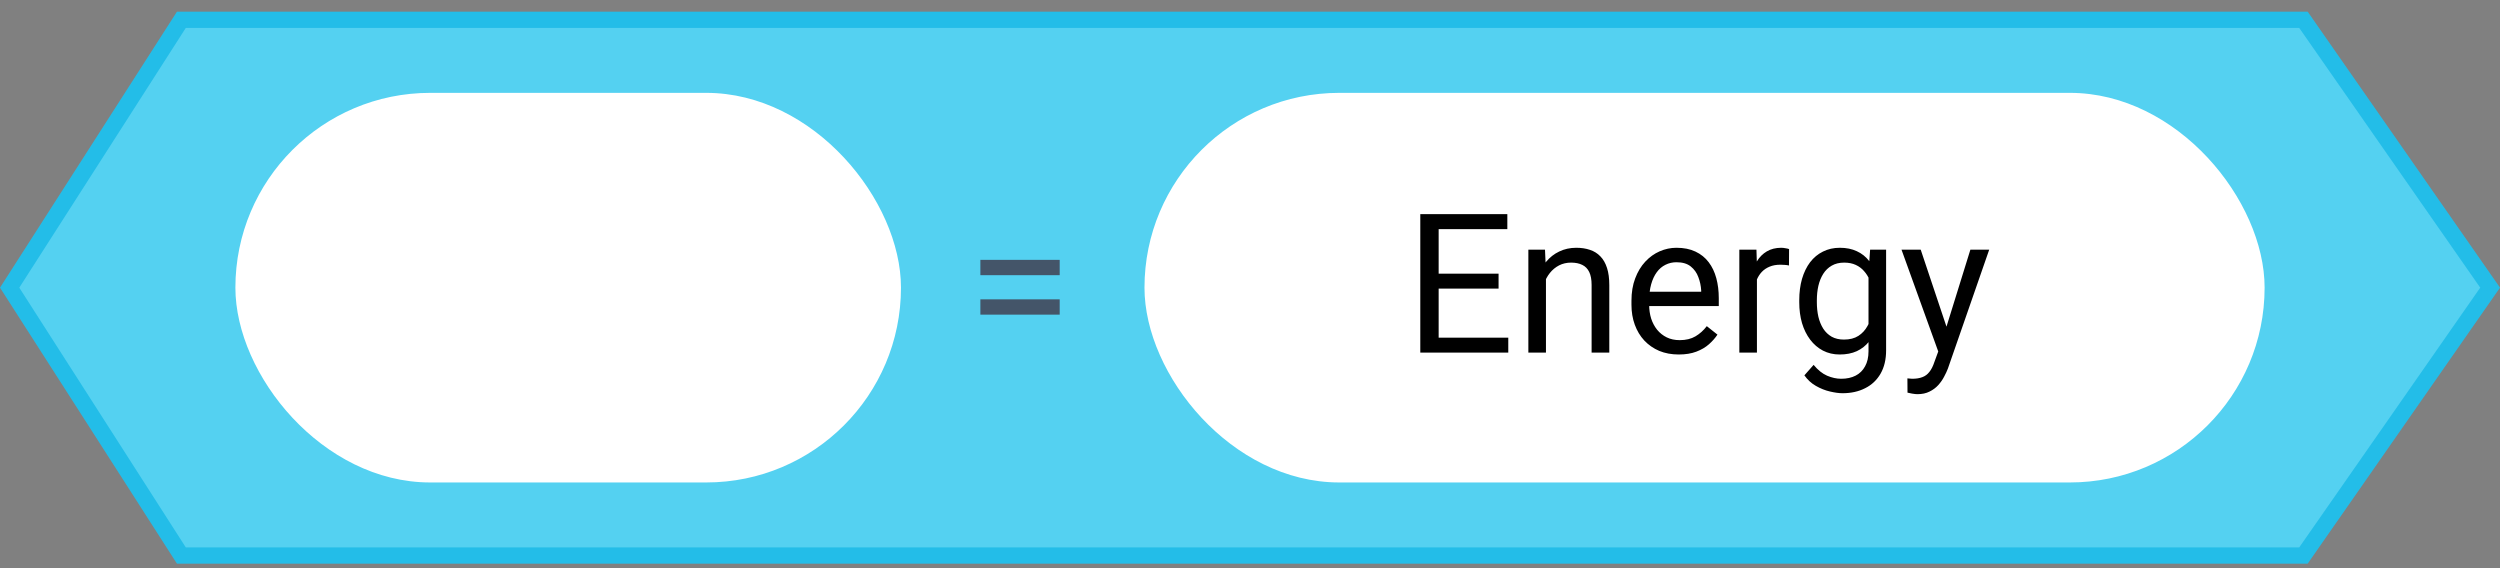 <svg width="154" height="35" viewBox="0 0 154 35" fill="none" xmlns="http://www.w3.org/2000/svg" id="blockcode-operators--energy-1">
  <rect x="0" y="0" width="154" height="35" fill="#808080" stroke="none"/>
  <path d="M0.594 17.72L11.172 1.22H141.893L153.391 17.72L141.893 34.22H11.172L0.594 17.72Z" fill="#54D1F1" stroke="#23BDE8"/>
  <rect x="14.5" y="5.72" width="41" height="24" rx="12" fill="white"/>
  <path d="M65.277 16.007V16.951H60.391V16.007H65.277ZM65.277 18.439V19.382H60.391V18.439H65.277Z" fill="#445569"/>
  <rect x="70.5" y="5.72" width="69" height="24" rx="12" fill="white"/>
  <path d="M92.91 20.8V21.72H88.393V20.8H92.91ZM88.621 13.189V21.72H87.49V13.189H88.621ZM92.312 16.857V17.777H88.393V16.857H92.312ZM92.852 13.189V14.115H88.393V13.189H92.852ZM95.231 16.734V21.72H94.147V15.38H95.172L95.231 16.734ZM94.973 18.31L94.522 18.293C94.525 17.859 94.59 17.459 94.715 17.091C94.84 16.72 95.016 16.398 95.242 16.125C95.469 15.851 95.738 15.64 96.051 15.492C96.367 15.339 96.717 15.263 97.1 15.263C97.412 15.263 97.693 15.306 97.943 15.392C98.193 15.474 98.406 15.607 98.582 15.791C98.762 15.974 98.898 16.212 98.992 16.506C99.086 16.795 99.133 17.148 99.133 17.566V21.72H98.043V17.554C98.043 17.222 97.994 16.957 97.897 16.757C97.799 16.554 97.656 16.408 97.469 16.318C97.281 16.224 97.051 16.177 96.777 16.177C96.508 16.177 96.262 16.234 96.039 16.347C95.82 16.461 95.631 16.617 95.471 16.816C95.314 17.015 95.191 17.244 95.102 17.502C95.016 17.756 94.973 18.025 94.973 18.31ZM103.41 21.837C102.969 21.837 102.568 21.763 102.209 21.615C101.854 21.462 101.547 21.25 101.289 20.976C101.035 20.703 100.84 20.378 100.703 20.003C100.566 19.628 100.498 19.218 100.498 18.773V18.527C100.498 18.011 100.574 17.552 100.727 17.15C100.879 16.744 101.086 16.4 101.348 16.119C101.609 15.838 101.906 15.625 102.238 15.48C102.57 15.336 102.914 15.263 103.27 15.263C103.723 15.263 104.113 15.341 104.441 15.498C104.773 15.654 105.045 15.873 105.256 16.154C105.467 16.431 105.623 16.759 105.725 17.138C105.826 17.513 105.877 17.924 105.877 18.369V18.855H101.143V17.97H104.793V17.888C104.777 17.607 104.719 17.334 104.617 17.068C104.52 16.802 104.363 16.584 104.148 16.412C103.934 16.24 103.641 16.154 103.27 16.154C103.023 16.154 102.797 16.207 102.59 16.312C102.383 16.414 102.205 16.566 102.057 16.769C101.908 16.972 101.793 17.22 101.711 17.513C101.629 17.806 101.588 18.144 101.588 18.527V18.773C101.588 19.074 101.629 19.357 101.711 19.623C101.797 19.884 101.92 20.115 102.08 20.314C102.244 20.513 102.441 20.67 102.672 20.783C102.906 20.896 103.172 20.953 103.469 20.953C103.852 20.953 104.176 20.875 104.441 20.718C104.707 20.562 104.939 20.353 105.139 20.091L105.795 20.613C105.658 20.82 105.484 21.017 105.273 21.205C105.062 21.392 104.803 21.545 104.494 21.662C104.189 21.779 103.828 21.837 103.41 21.837ZM108.227 16.377V21.72H107.143V15.38H108.197L108.227 16.377ZM110.207 15.345L110.201 16.353C110.111 16.334 110.025 16.322 109.943 16.318C109.865 16.31 109.775 16.306 109.674 16.306C109.424 16.306 109.203 16.345 109.012 16.424C108.82 16.502 108.658 16.611 108.525 16.752C108.393 16.892 108.287 17.06 108.209 17.256C108.135 17.447 108.086 17.658 108.062 17.888L107.758 18.064C107.758 17.681 107.795 17.322 107.869 16.986C107.947 16.65 108.066 16.353 108.227 16.095C108.387 15.834 108.59 15.63 108.836 15.486C109.086 15.338 109.383 15.263 109.727 15.263C109.805 15.263 109.895 15.273 109.996 15.293C110.098 15.308 110.168 15.326 110.207 15.345ZM115.199 15.38H116.184V21.586C116.184 22.144 116.07 22.621 115.844 23.015C115.617 23.41 115.301 23.709 114.895 23.912C114.492 24.119 114.027 24.222 113.5 24.222C113.281 24.222 113.023 24.187 112.727 24.117C112.434 24.05 112.145 23.935 111.859 23.771C111.578 23.611 111.342 23.394 111.15 23.121L111.719 22.476C111.984 22.797 112.262 23.019 112.551 23.144C112.844 23.269 113.133 23.332 113.418 23.332C113.762 23.332 114.059 23.267 114.309 23.138C114.559 23.009 114.752 22.818 114.889 22.564C115.029 22.314 115.1 22.006 115.1 21.638V16.775L115.199 15.38ZM110.834 18.621V18.498C110.834 18.013 110.891 17.574 111.004 17.179C111.121 16.781 111.287 16.439 111.502 16.154C111.721 15.869 111.984 15.65 112.293 15.498C112.602 15.341 112.949 15.263 113.336 15.263C113.734 15.263 114.082 15.334 114.379 15.474C114.68 15.611 114.934 15.812 115.141 16.078C115.352 16.34 115.518 16.656 115.639 17.027C115.76 17.398 115.844 17.818 115.891 18.287V18.826C115.848 19.291 115.764 19.709 115.639 20.08C115.518 20.451 115.352 20.767 115.141 21.029C114.934 21.291 114.68 21.492 114.379 21.632C114.078 21.769 113.727 21.837 113.324 21.837C112.945 21.837 112.602 21.757 112.293 21.597C111.988 21.437 111.727 21.212 111.508 20.924C111.289 20.634 111.121 20.295 111.004 19.904C110.891 19.509 110.834 19.082 110.834 18.621ZM111.918 18.498V18.621C111.918 18.937 111.949 19.234 112.012 19.511C112.078 19.789 112.178 20.033 112.311 20.244C112.447 20.455 112.621 20.621 112.832 20.742C113.043 20.859 113.295 20.918 113.588 20.918C113.947 20.918 114.244 20.841 114.479 20.689C114.713 20.537 114.898 20.336 115.035 20.086C115.176 19.836 115.285 19.564 115.363 19.271V17.859C115.32 17.644 115.254 17.437 115.164 17.238C115.078 17.035 114.965 16.855 114.824 16.699C114.688 16.539 114.518 16.412 114.314 16.318C114.111 16.224 113.873 16.177 113.6 16.177C113.303 16.177 113.047 16.24 112.832 16.365C112.621 16.486 112.447 16.654 112.311 16.869C112.178 17.08 112.078 17.326 112.012 17.607C111.949 17.884 111.918 18.181 111.918 18.498ZM119.611 21.064L121.375 15.38H122.535L119.992 22.699C119.934 22.855 119.855 23.023 119.758 23.203C119.664 23.386 119.543 23.56 119.395 23.724C119.246 23.888 119.066 24.021 118.855 24.123C118.648 24.228 118.4 24.281 118.111 24.281C118.025 24.281 117.916 24.269 117.783 24.246C117.65 24.222 117.557 24.203 117.502 24.187L117.496 23.308C117.527 23.312 117.576 23.316 117.643 23.32C117.713 23.328 117.762 23.332 117.789 23.332C118.035 23.332 118.244 23.299 118.416 23.232C118.588 23.17 118.732 23.062 118.85 22.91C118.971 22.761 119.074 22.556 119.16 22.295L119.611 21.064ZM118.316 15.38L119.963 20.302L120.244 21.445L119.465 21.843L117.133 15.38H118.316Z" fill="black"/>
</svg>
